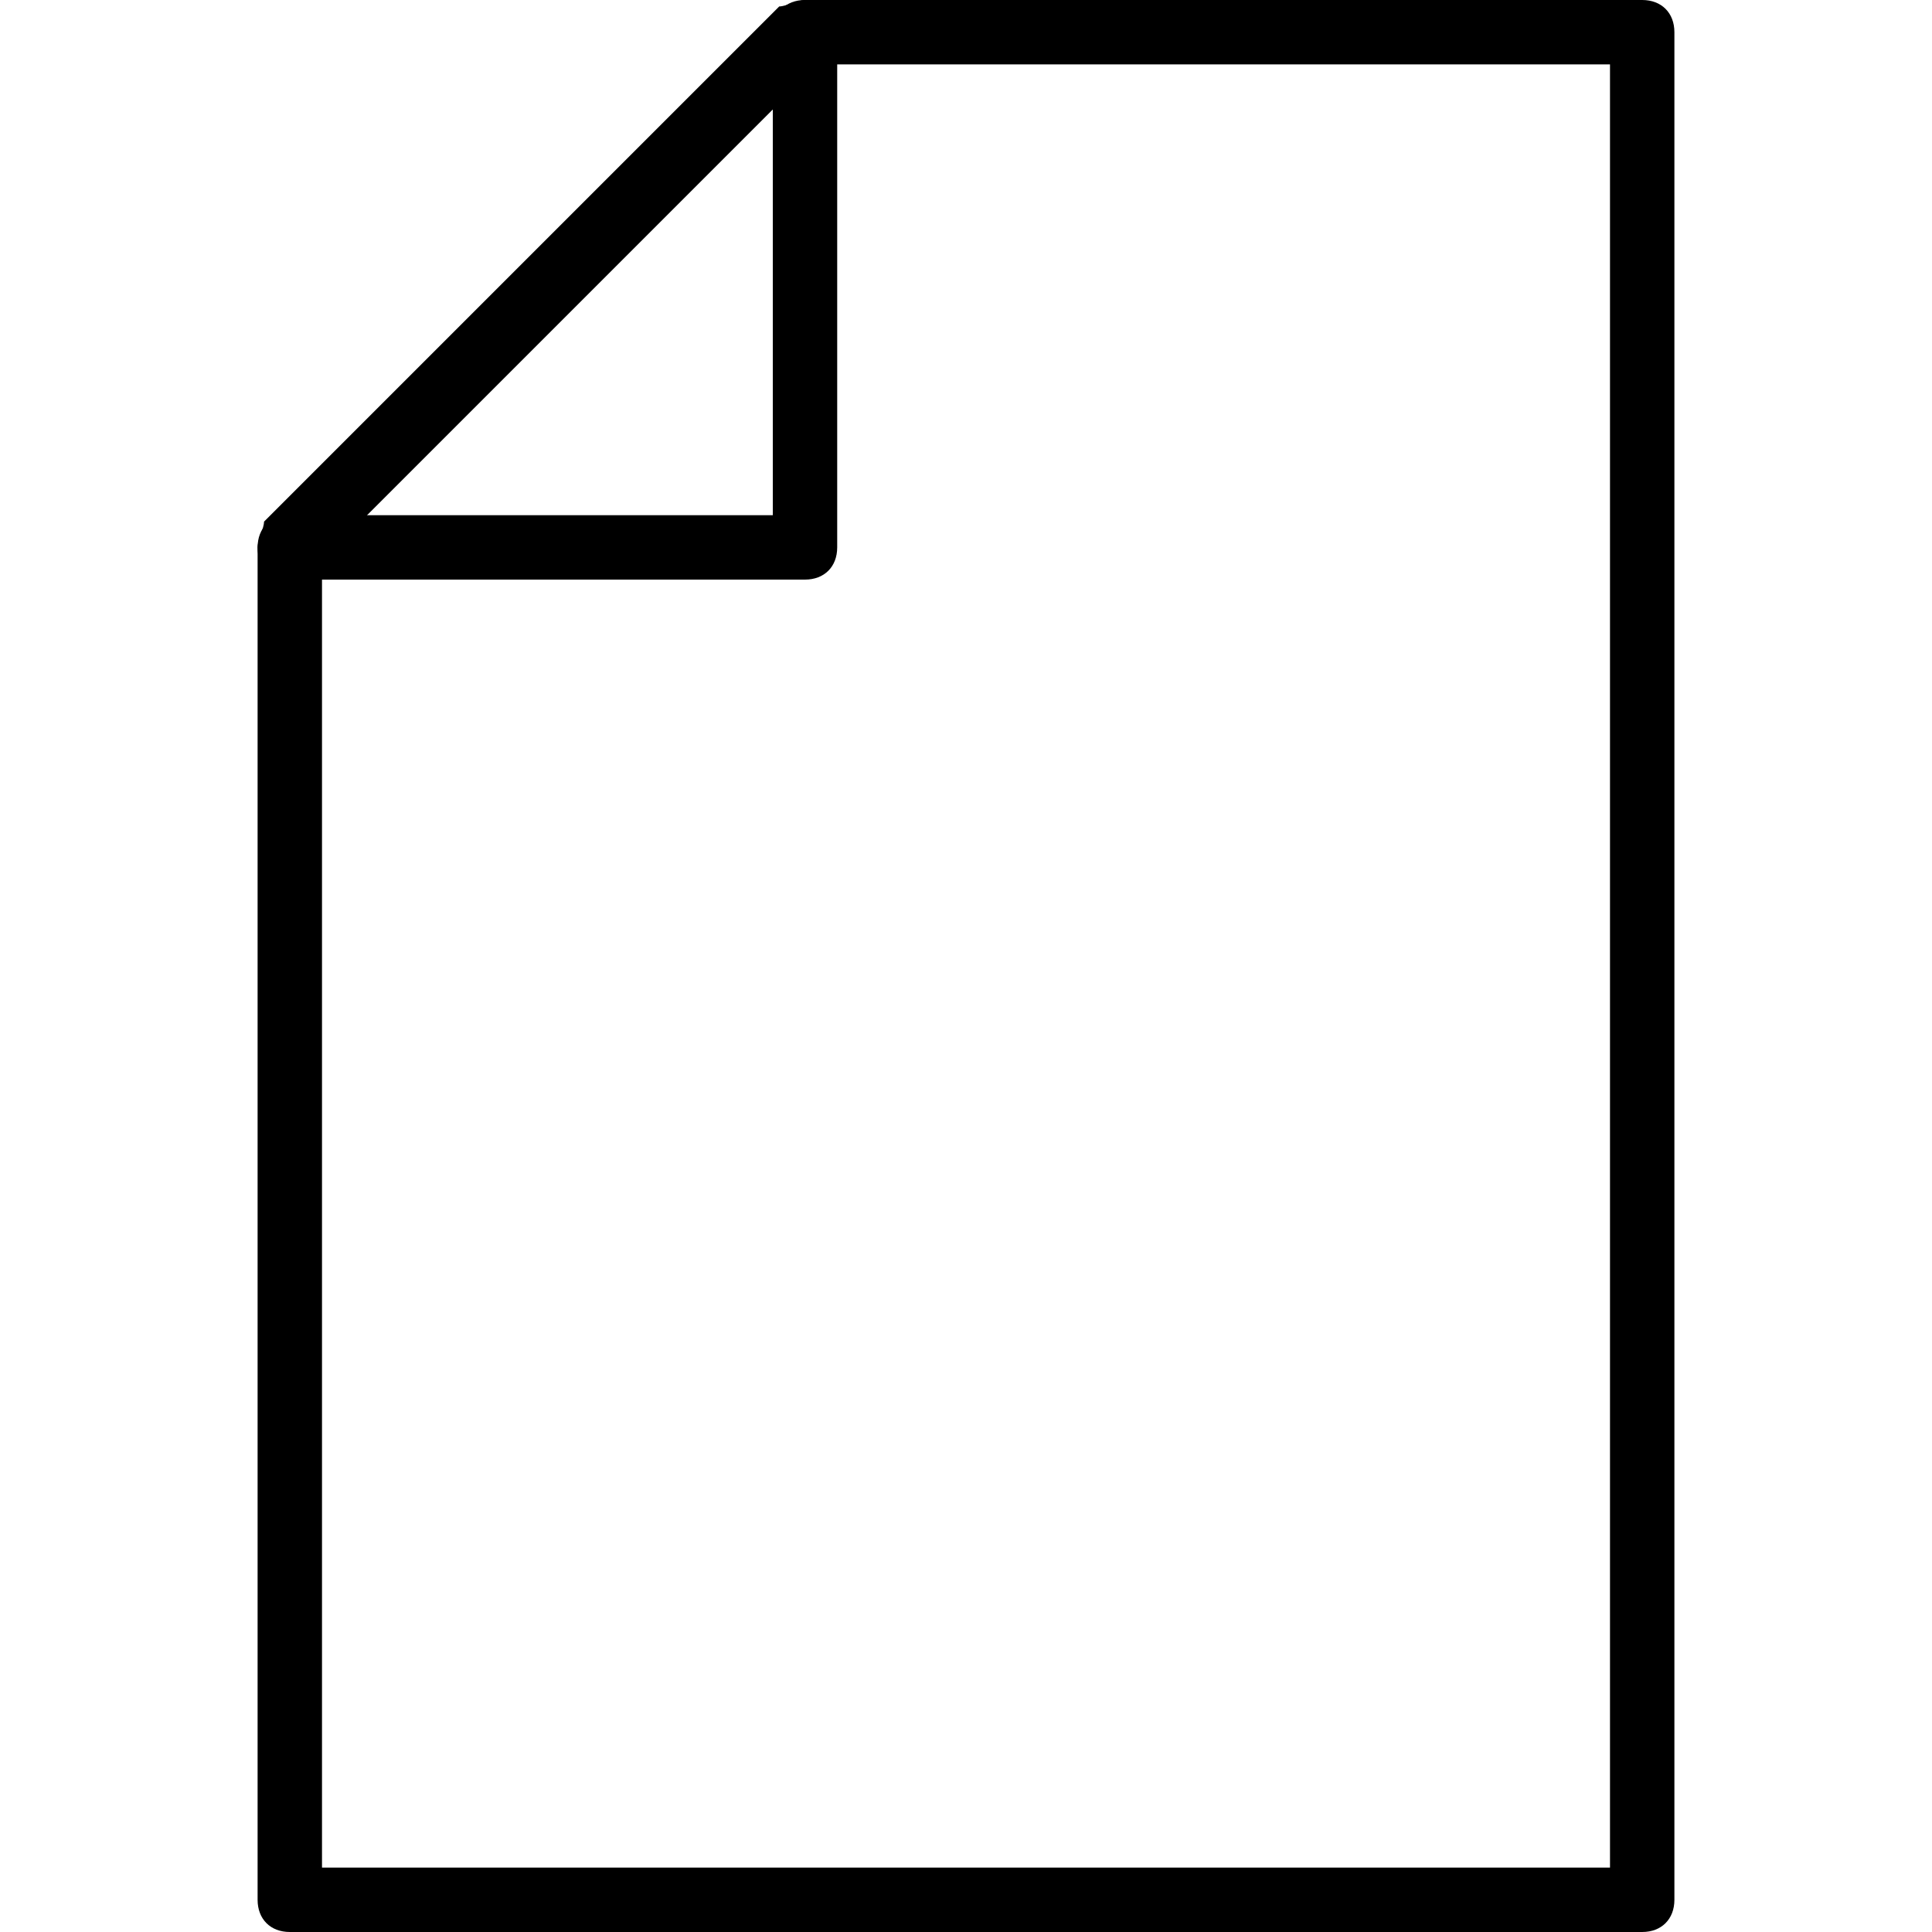 <?xml version="1.0" encoding="utf-8"?>
<!-- Generator: Adobe Illustrator 19.0.0, SVG Export Plug-In . SVG Version: 6.00 Build 0)  -->
<svg version="1.1" id="Layer_1" xmlns="http://www.w3.org/2000/svg" xmlns:xlink="http://www.w3.org/1999/xlink" x="0px" y="0px"
	 viewBox="0 0 30 30" style="enable-background:new 0 0 30 30;" xml:space="preserve">
<g>
	<g>
		<g>
			<path d="M25.5,30h-21C4.2,30,4,29.8,4,29.5v-21c0-0.1,0.1-0.3,0.1-0.4l8-8C12.2,0.1,12.4,0,12.5,0h13C25.8,0,26,0.2,26,0.5v29
				C26,29.8,25.8,30,25.5,30z M5,29h20V1H12.7L5,8.7V29z"/>
		</g>
		<g>
			<path d="M12.5,9h-8C4.2,9,4,8.8,4,8.5S4.2,8,4.5,8H12V0.5C12,0.2,12.2,0,12.5,0S13,0.2,13,0.5v8C13,8.8,12.8,9,12.5,9z"/>
		</g>
	</g>
</g>
</svg>
